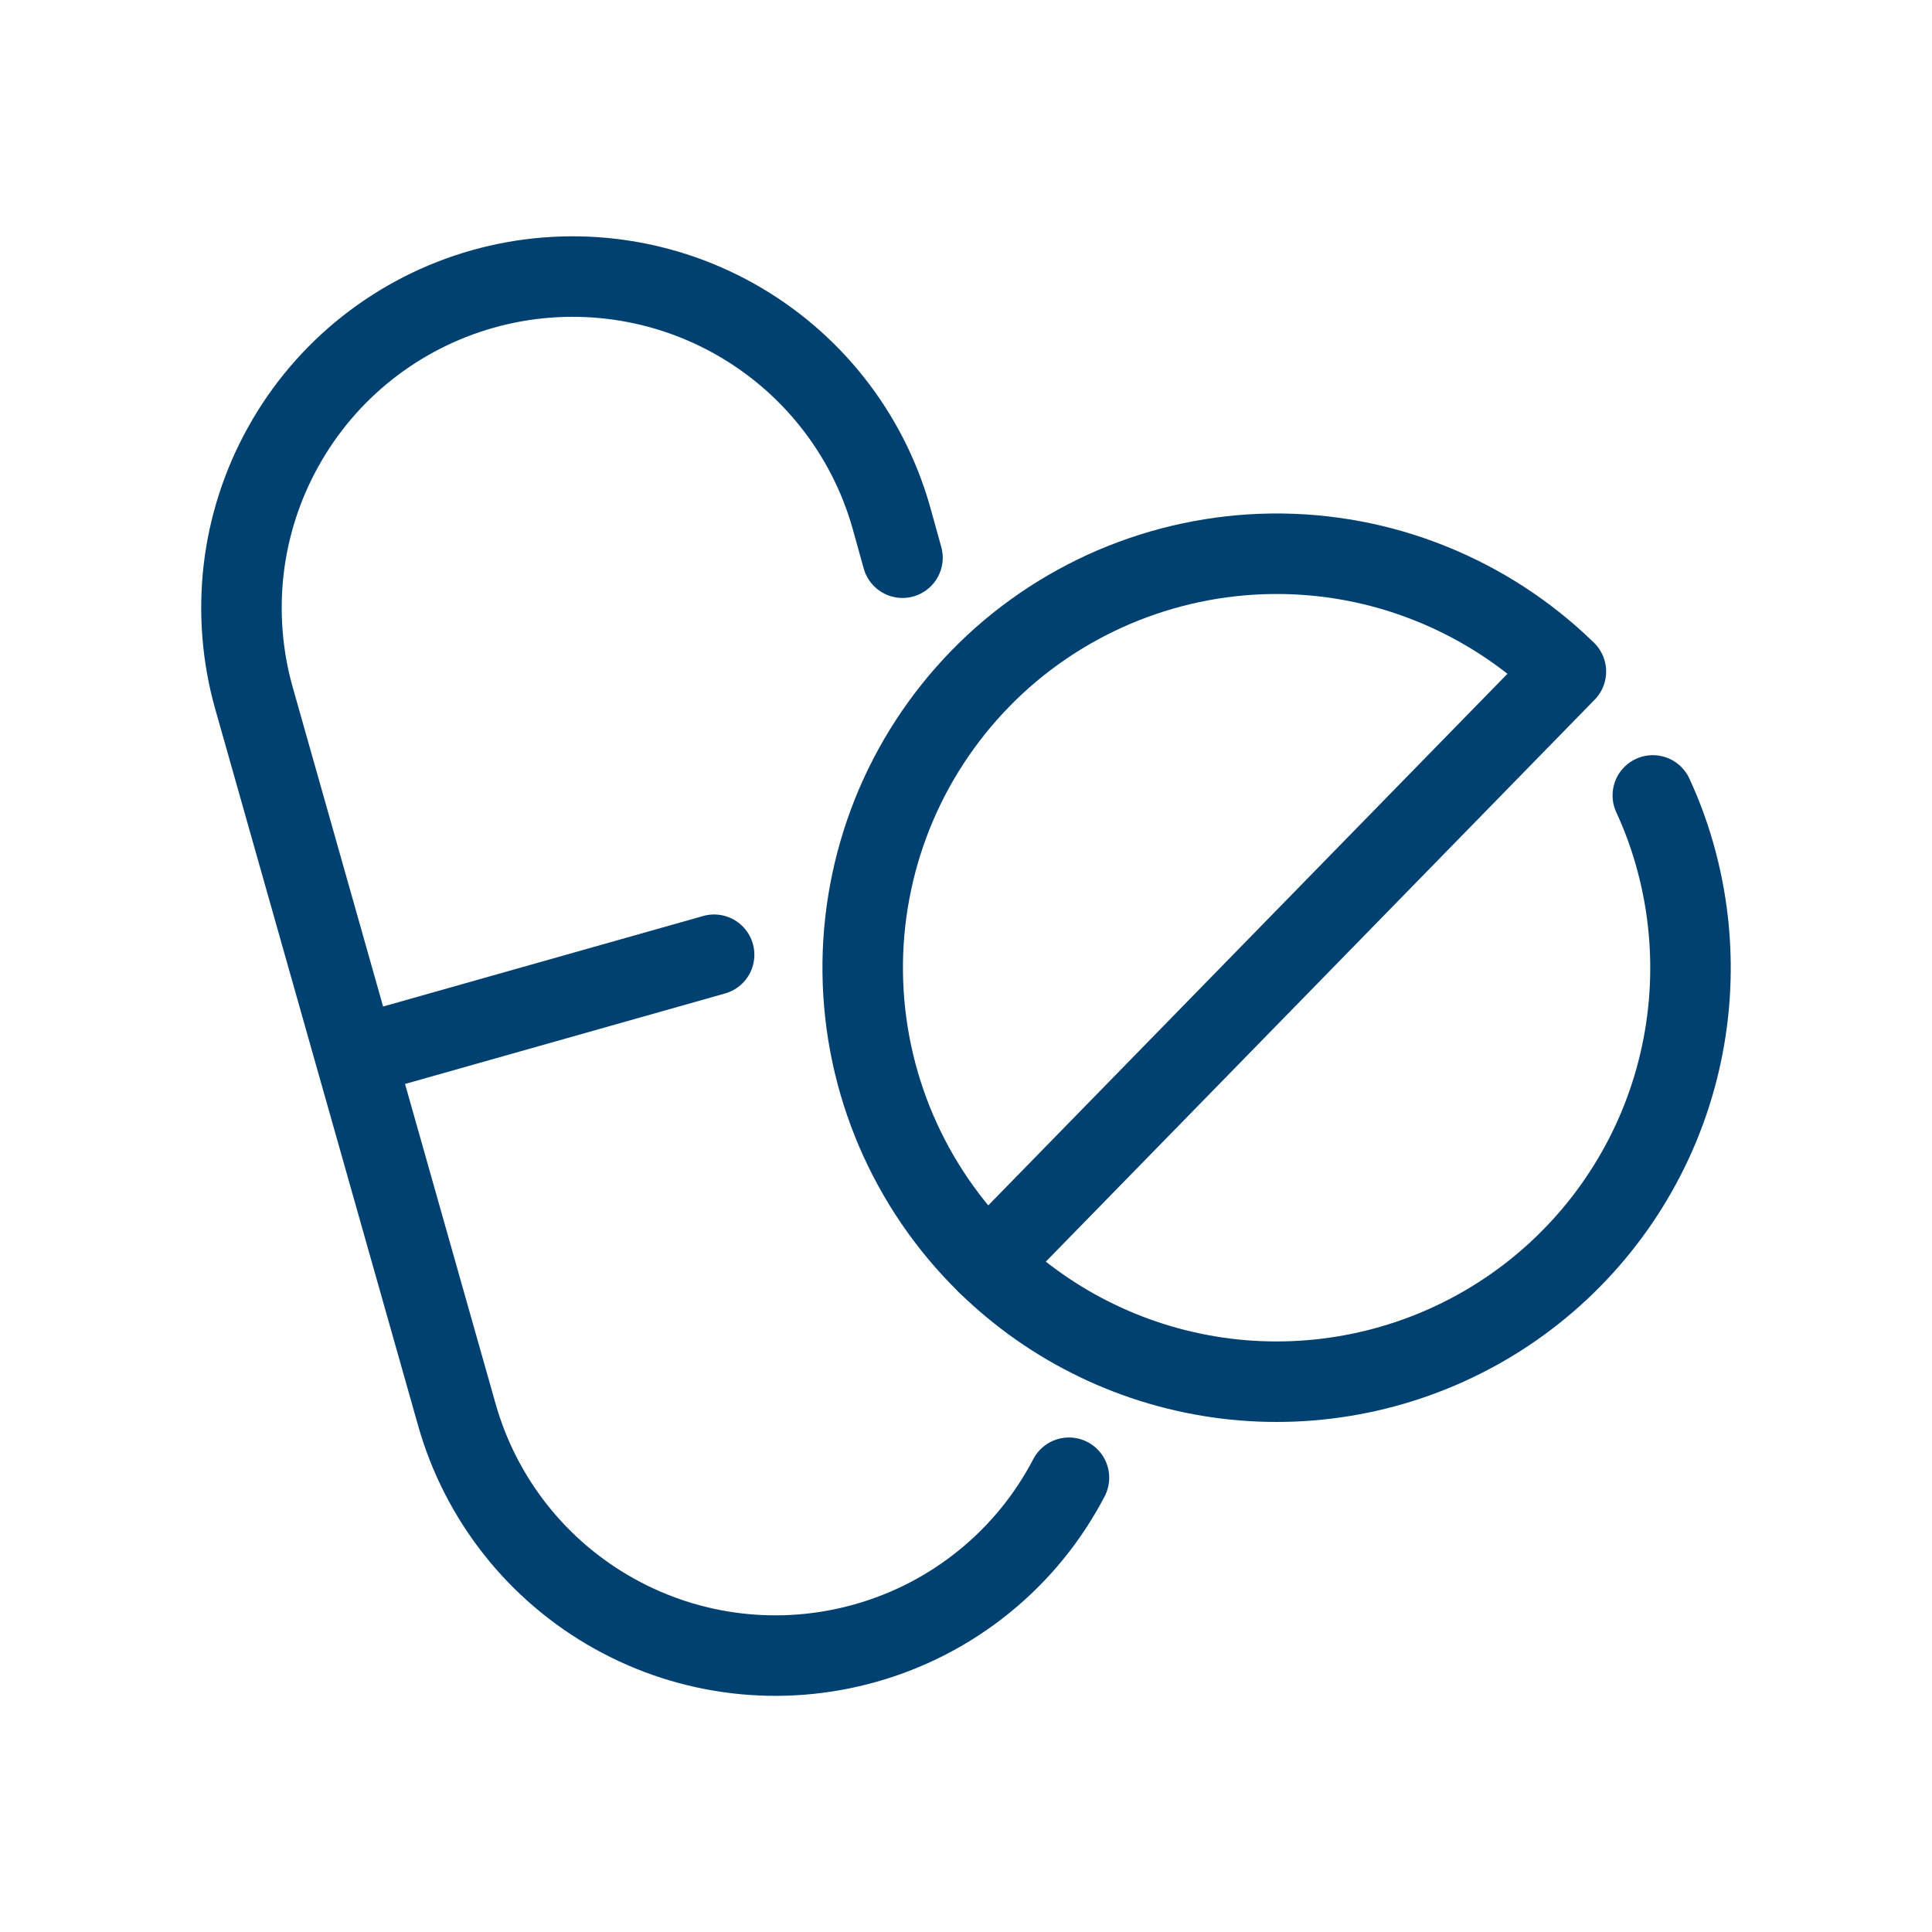 <svg xmlns="http://www.w3.org/2000/svg" width="24" height="24" fill="none" viewBox="0 0 24 24">
    <path stroke="#004171" stroke-linecap="round" stroke-linejoin="round" d="M13.279 18.357c-.259.497-.616.935-1.051 1.288-.435.354-.937.614-1.476.766v0c-1.05.297-2.174.165-3.126-.368-.953-.532-1.654-1.42-1.951-2.47l-2.52-8.9c-.147-.52-.19-1.064-.128-1.601.063-.537.231-1.056.495-1.528.263-.472.617-.888 1.041-1.223.425-.335.91-.583 1.43-.73v0c1.05-.297 2.175-.165 3.127.367.953.533 1.655 1.421 1.952 2.47l.139.5M4.416 13.12l4.455-1.26"/>
    <path stroke="#004171" stroke-linecap="round" stroke-linejoin="round" d="M12.266 15.7c.804.786 1.844 1.286 2.96 1.425 1.115.138 2.246-.093 3.218-.658.972-.565 1.731-1.433 2.163-2.471.431-1.039.51-2.19.225-3.277-.075-.288-.175-.568-.3-.838"/>
    <path stroke="#004171" stroke-linecap="round" stroke-linejoin="round" d="M19.452 8.342c-.483-.471-1.055-.843-1.681-1.094-.627-.252-1.297-.377-1.973-.369-.675.008-1.342.15-1.963.415-.62.266-1.183.65-1.655 1.134-.471.483-.844 1.054-1.095 1.681-.25.627-.376 1.297-.368 1.972.016 1.364.573 2.666 1.549 3.619l7.186-7.358z"/>
</svg>
